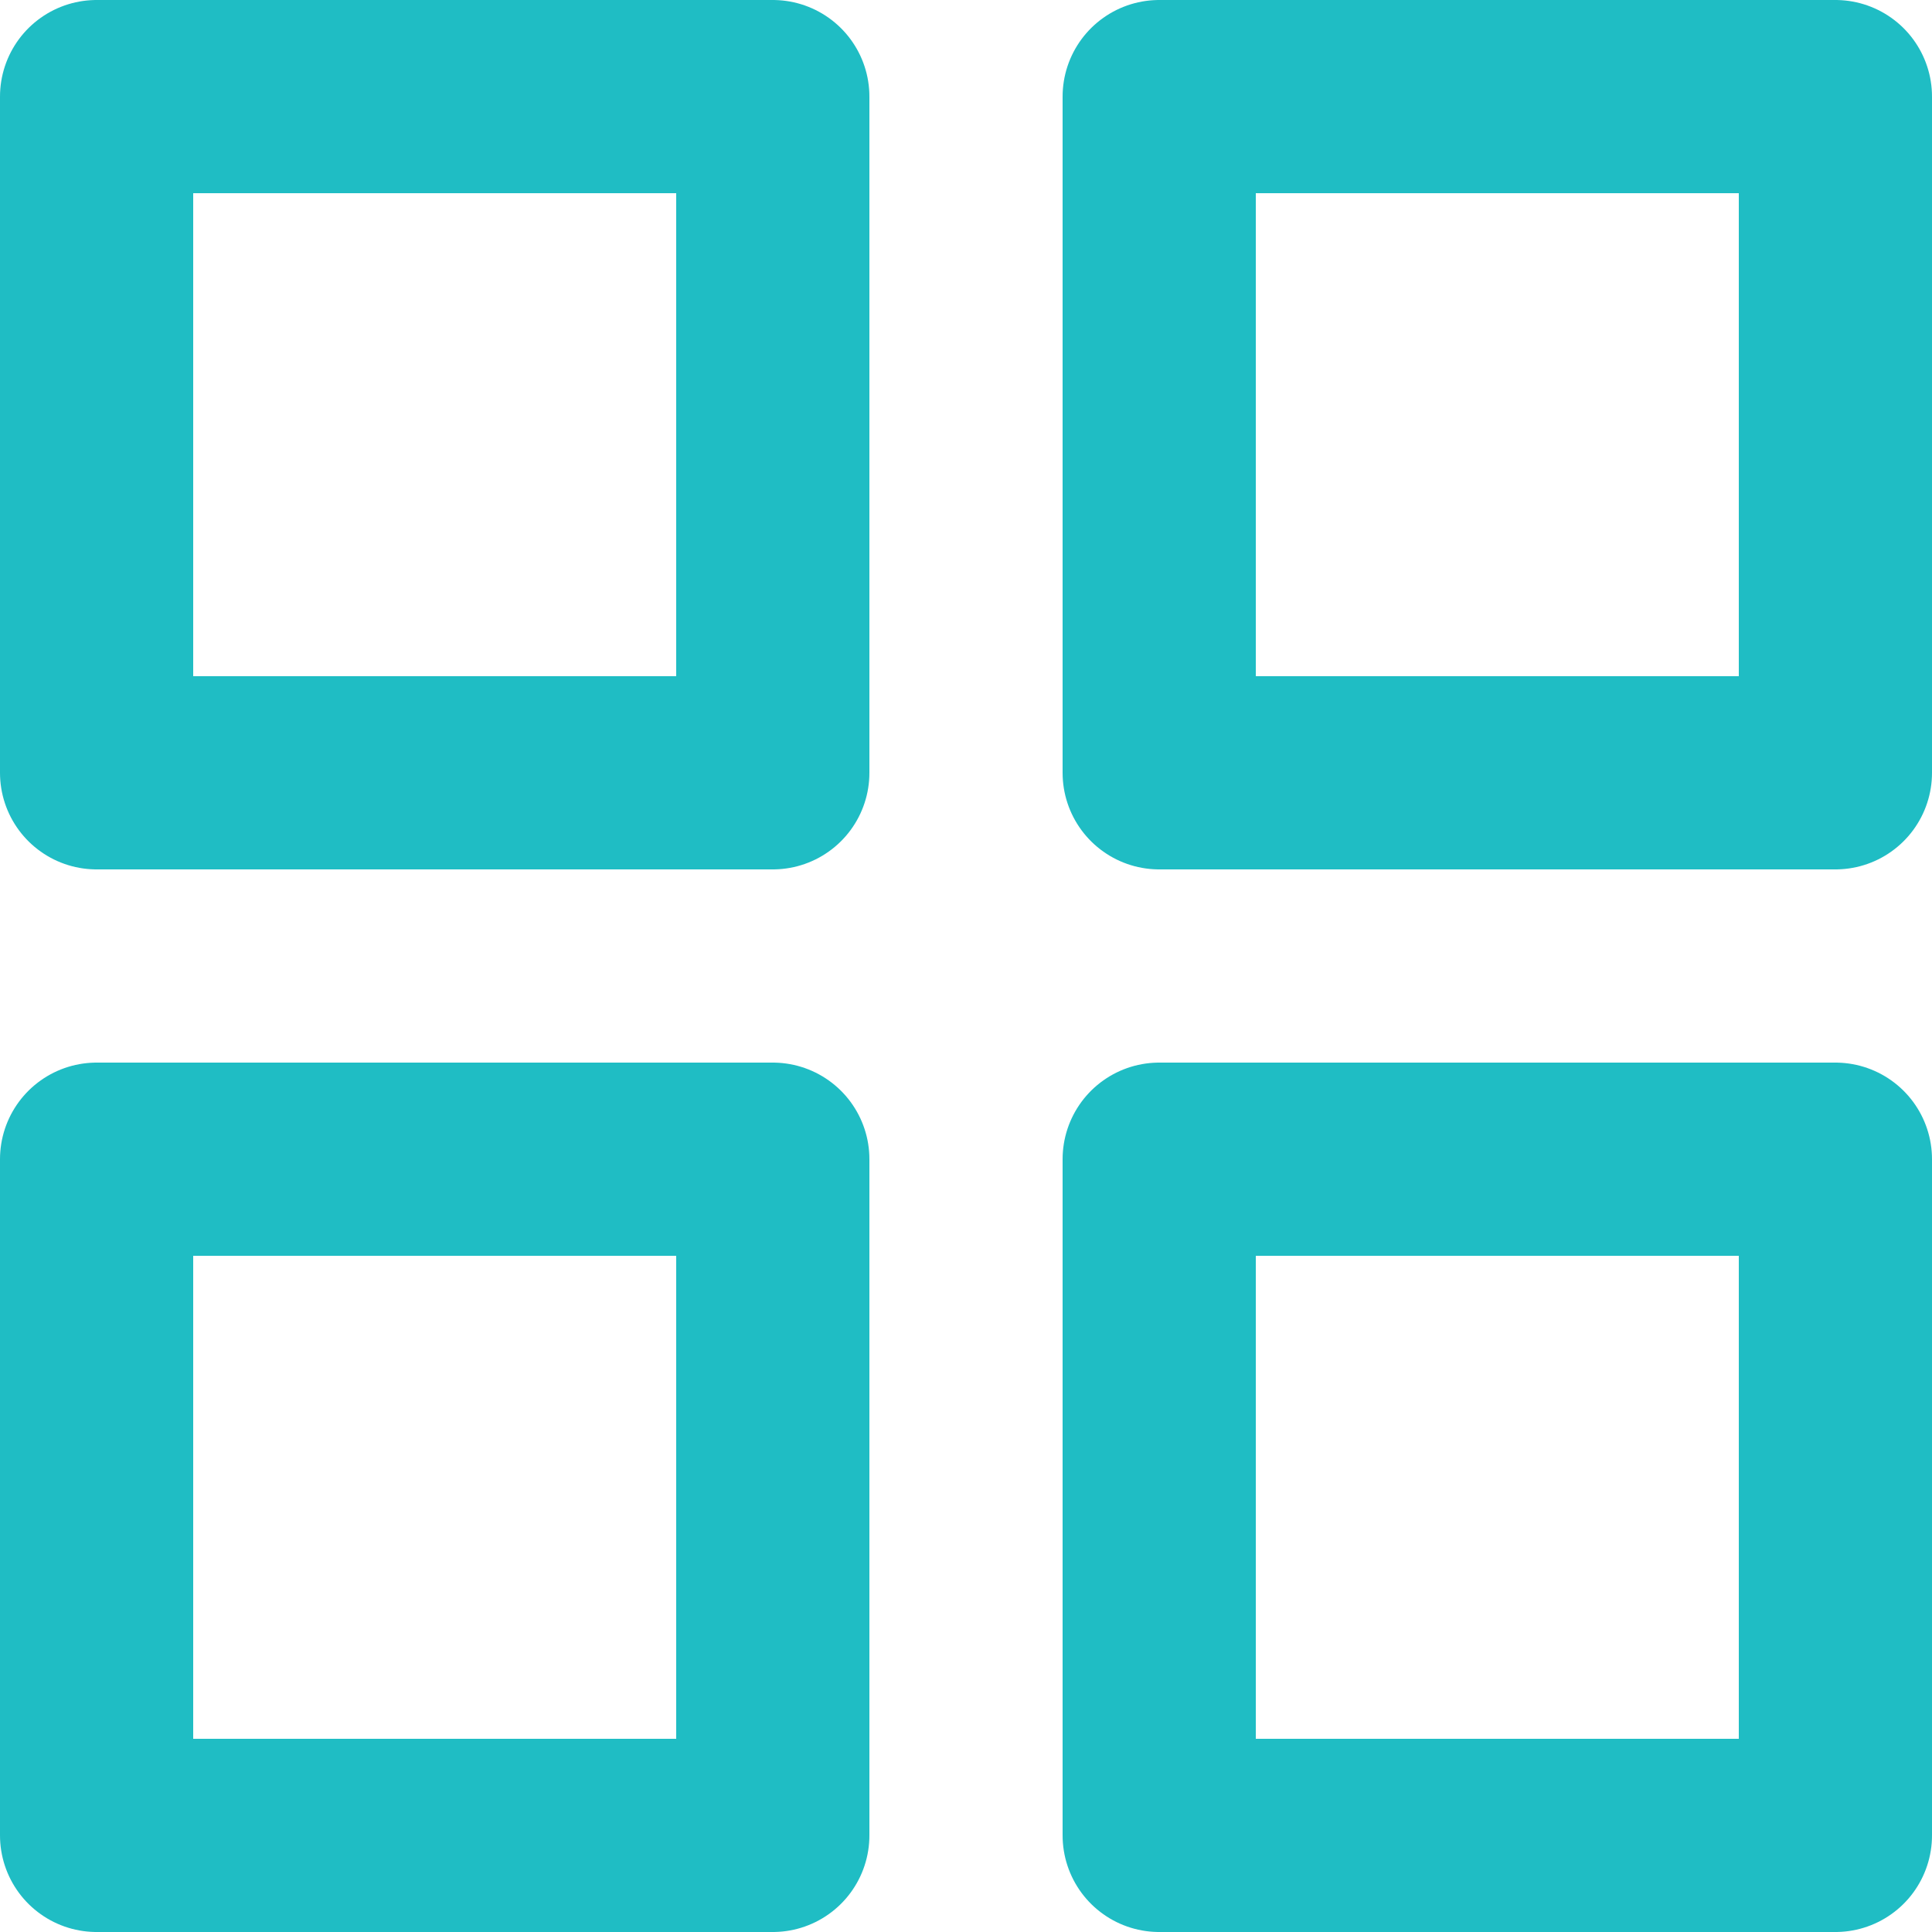 <svg xmlns="http://www.w3.org/2000/svg" width="20" height="20" viewBox="0 0 20 20">
    <g fill="none" fill-rule="evenodd" stroke="#1FBDC4" stroke-linecap="round" stroke-linejoin="round" stroke-width="2">
        <path d="M1 1h7v7H1zM12 1h7v7h-7zM12 12h7v7h-7zM1 12h7v7H1z"/>
    </g>
</svg>
